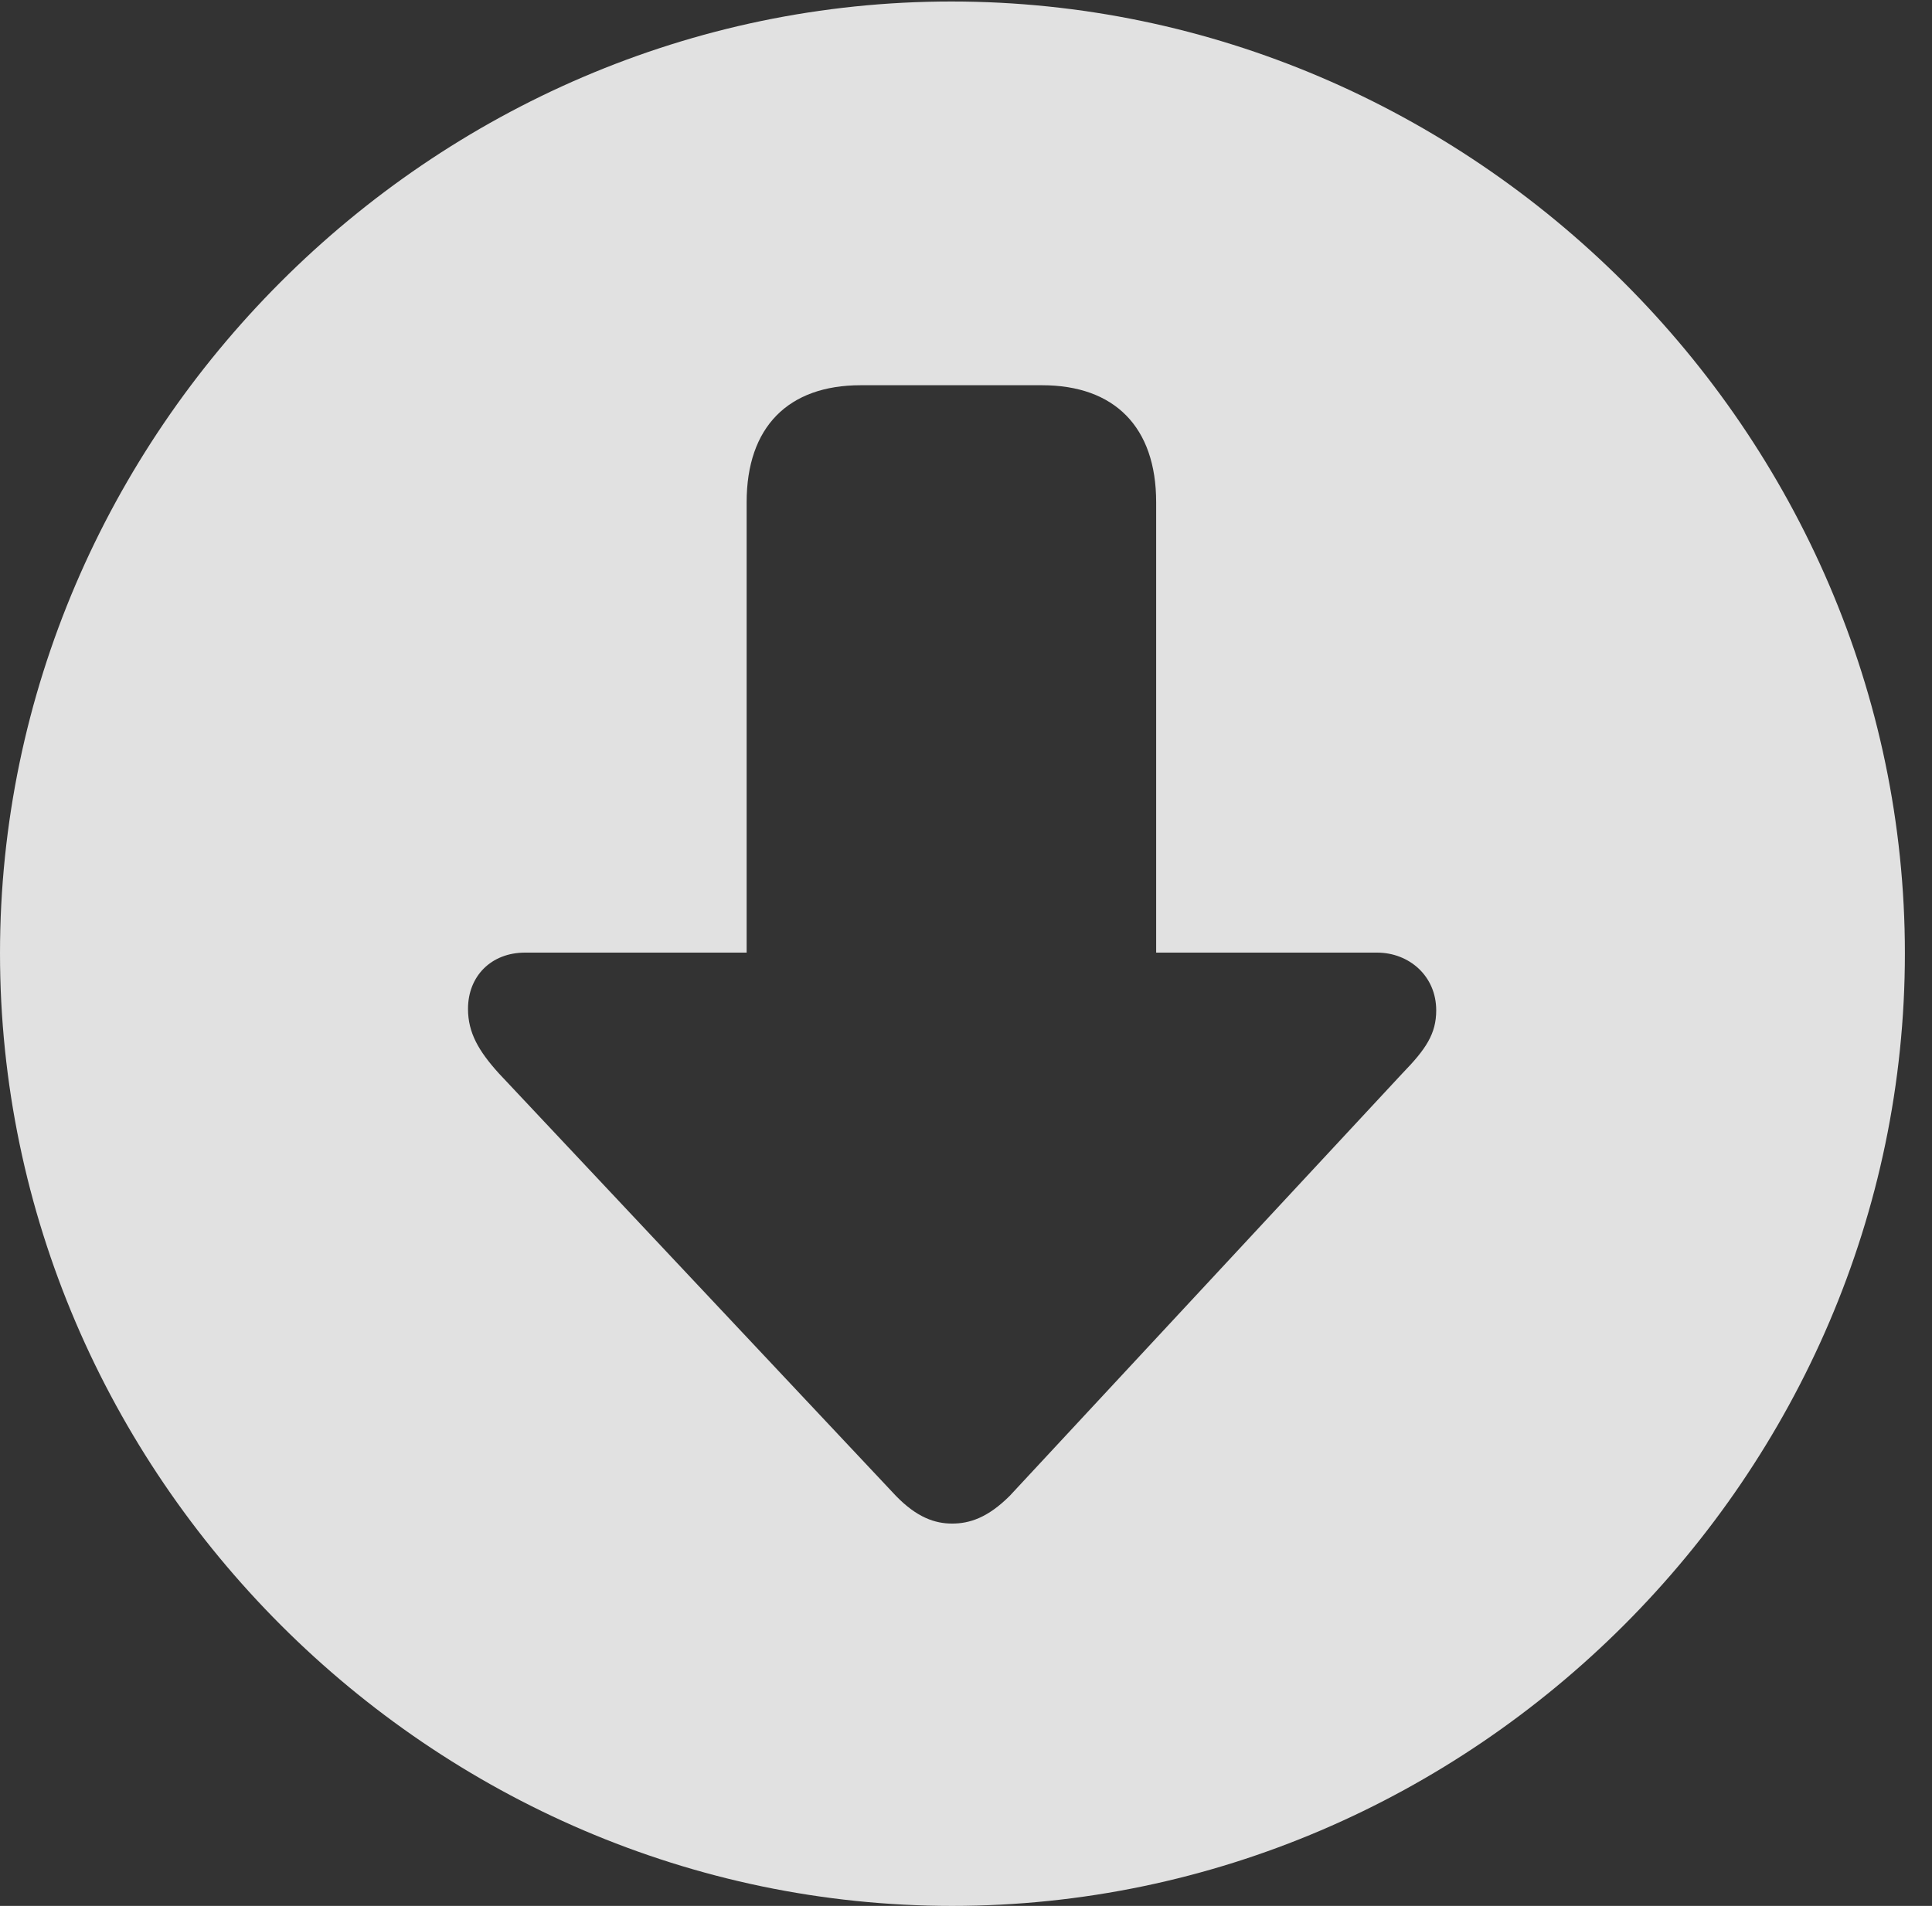 <?xml version="1.0" encoding="UTF-8"?>
<!--Generator: Apple Native CoreSVG 232.5-->
<!DOCTYPE svg
PUBLIC "-//W3C//DTD SVG 1.1//EN"
       "http://www.w3.org/Graphics/SVG/1.1/DTD/svg11.dtd">
<svg version="1.1" xmlns="http://www.w3.org/2000/svg" xmlns:xlink="http://www.w3.org/1999/xlink" width="25.801" height="25.459">
 <rect width="100%" height="100%" fill="#333333" stroke="none"/>
 <g>
  <rect height="25.459" opacity="0" width="25.801" x="0" y="0"/>
  <path d="M25.439 12.734C25.439 19.697 19.678 25.459 12.715 25.459C5.762 25.459 0 19.697 0 12.734C0 5.781 5.752 0.02 12.705 0.02C19.668 0.02 25.439 5.781 25.439 12.734ZM11.494 5.146C10.527 5.146 9.971 5.703 9.971 6.709L9.971 12.725L7.012 12.725C6.562 12.725 6.25 13.037 6.25 13.477C6.25 13.799 6.396 14.043 6.66 14.336L11.963 19.98C12.246 20.273 12.49 20.352 12.715 20.352C12.949 20.352 13.193 20.273 13.486 19.98L18.73 14.336C19.043 14.014 19.18 13.809 19.18 13.496C19.18 13.037 18.818 12.725 18.389 12.725L15.44 12.725L15.44 6.709C15.44 5.703 14.883 5.146 13.916 5.146Z" fill="#ffffff" fill-opacity="0.85"/>
 </g>
</svg>
